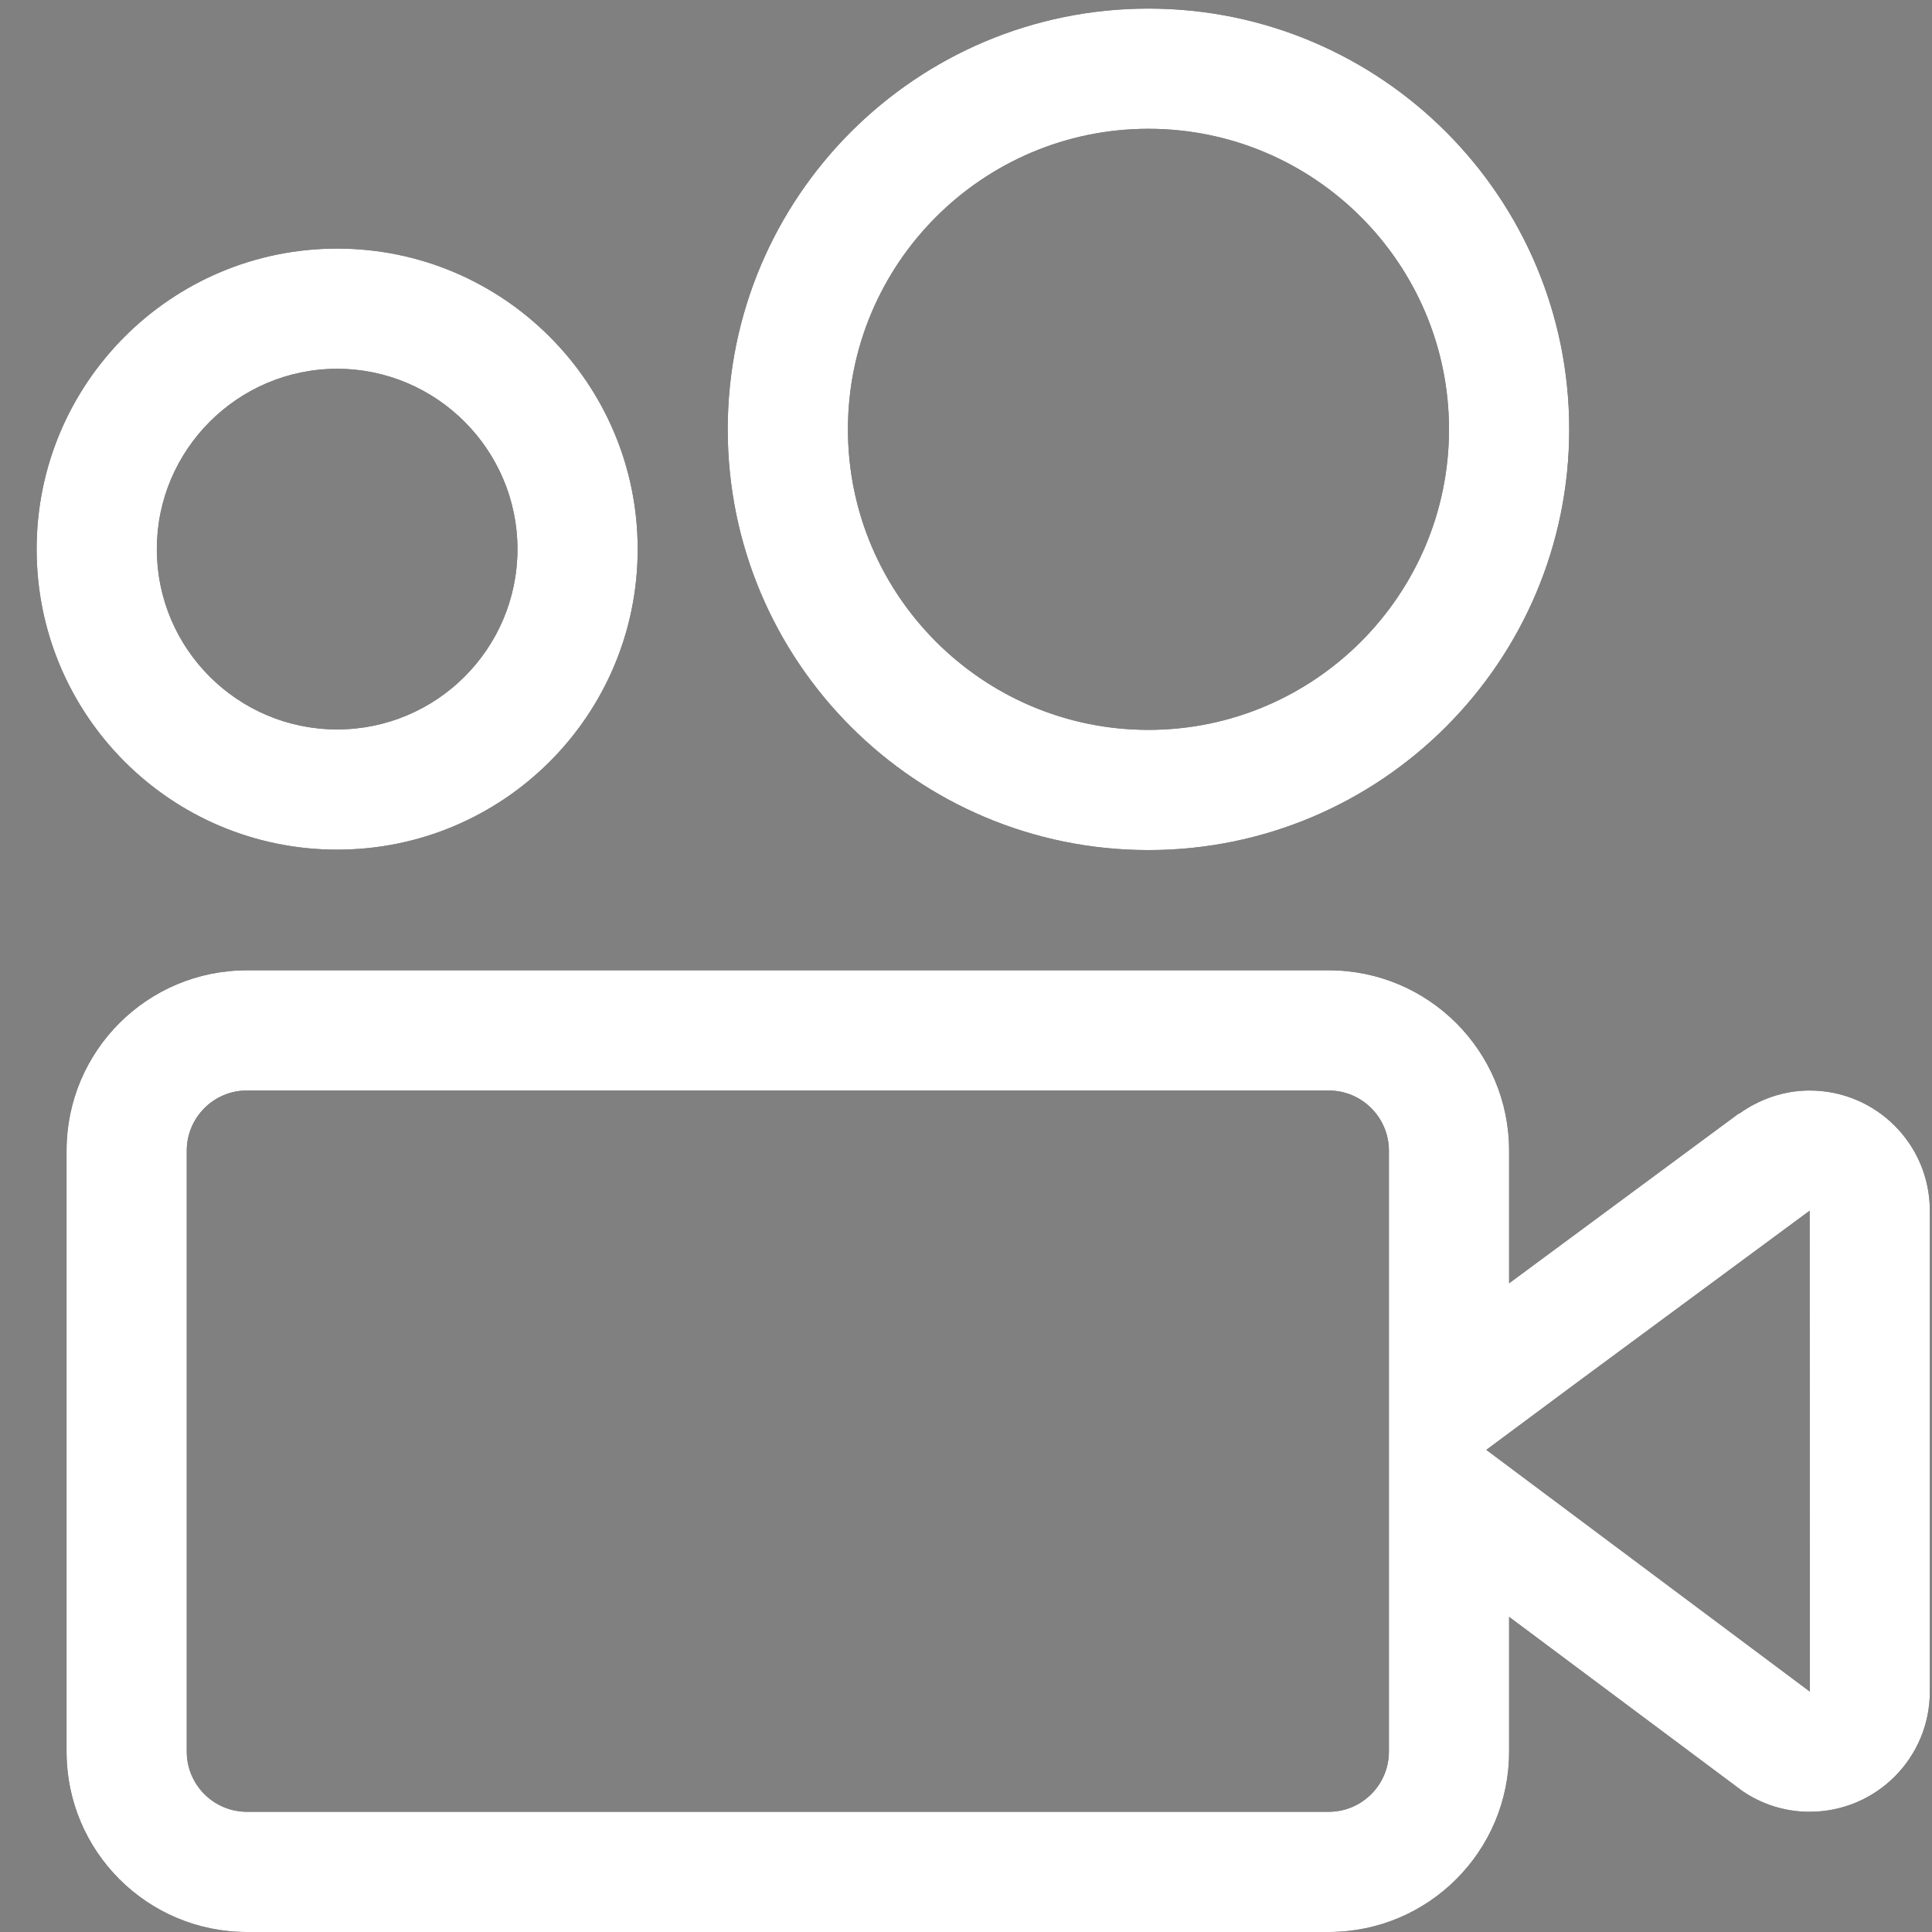 <svg id="SvgjsSvg1029" xmlns="http://www.w3.org/2000/svg" version="1.1" xmlns:xlink="http://www.w3.org/1999/xlink" xmlns:svgjs="http://svgjs.com/svgjs" width="45" height="45" viewBox="0 0 45 45"><rect x="0" y="0" width="45" height="45" fill="#808080" stroke="none"/><title>video</title><desc>Created with Avocode.</desc><defs id="SvgjsDefs1030"></defs><path id="SvgjsPath1031" d="M786.853 5418.79C790.719 5418.79 793.853 5415.66 793.853 5411.79C793.853 5407.93 790.719 5404.79 786.853 5404.79C782.986 5404.79 779.853 5407.93 779.853 5411.79C779.853 5415.66 782.986 5418.79 786.853 5418.79ZM786.853 5407.59C789.169 5407.59 791.053 5409.48 791.053 5411.79C791.053 5414.11 789.169 5415.99 786.853 5415.99C784.537 5415.99 782.653 5414.11 782.653 5411.79C782.653 5409.48 784.537 5407.59 786.853 5407.59ZM805.75 5418.8C811.162 5418.8 815.55 5414.41 815.55 5409C815.55 5403.59 811.162 5399.2 805.75 5399.2C800.337 5399.2 795.95 5403.59 795.95 5409C795.95 5414.41 800.337 5418.8 805.75 5418.8ZM805.75 5402C809.61 5402 812.75 5405.14 812.75 5409C812.75 5412.86 809.61 5416 805.75 5416C801.89 5416 798.75 5412.86 798.75 5409C798.75 5405.14 801.89 5402 805.75 5402ZM821.15 5424.4C820.534 5424.4 819.969 5424.61 819.507 5424.94V5424.93L814.15 5428.89V5425.8C814.15 5423.48 812.269 5421.6 809.95 5421.6H784.75C782.431 5421.6 780.55 5423.48 780.55 5425.8V5439.8C780.55 5442.12 782.431 5444 784.75 5444H809.95C812.269 5444 814.15 5442.12 814.15 5439.8V5436.66L819.575 5440.71C820.023 5441.02 820.566 5441.2 821.15 5441.2C822.696 5441.2 823.95 5439.95 823.95 5438.4V5427.2C823.95 5425.65 822.696 5424.4 821.15 5424.4ZM811.35 5439.8C811.35 5440.57 810.722 5441.2 809.95 5441.2H784.75C783.978 5441.2 783.35 5440.57 783.35 5439.8V5425.8C783.35 5425.03 783.978 5424.4 784.75 5424.4H809.95C810.722 5424.4 811.35 5425.03 811.35 5425.8ZM815.827 5434.42L813.619 5432.77L815.814 5431.14L821.15 5427.2L821.154 5438.4Z " fill="#000000" fill-opacity="1" transform="matrix(1,0,0,1,-779,-5399)"></path><path id="SvgjsPath1032" d="M786.853 5418.79C790.719 5418.79 793.853 5415.66 793.853 5411.79C793.853 5407.93 790.719 5404.79 786.853 5404.79C782.986 5404.79 779.853 5407.93 779.853 5411.79C779.853 5415.66 782.986 5418.79 786.853 5418.79ZM786.853 5407.59C789.169 5407.59 791.053 5409.48 791.053 5411.79C791.053 5414.11 789.169 5415.99 786.853 5415.99C784.537 5415.99 782.653 5414.11 782.653 5411.79C782.653 5409.48 784.537 5407.59 786.853 5407.59ZM805.75 5418.8C811.162 5418.8 815.55 5414.41 815.55 5409C815.55 5403.59 811.162 5399.2 805.75 5399.2C800.337 5399.2 795.95 5403.59 795.95 5409C795.95 5414.41 800.337 5418.8 805.75 5418.8ZM805.75 5402C809.61 5402 812.75 5405.14 812.75 5409C812.75 5412.86 809.61 5416 805.75 5416C801.89 5416 798.75 5412.86 798.75 5409C798.75 5405.14 801.89 5402 805.75 5402ZM821.15 5424.4C820.534 5424.4 819.969 5424.61 819.507 5424.94V5424.93L814.15 5428.89V5425.8C814.15 5423.48 812.269 5421.6 809.95 5421.6H784.75C782.431 5421.6 780.55 5423.48 780.55 5425.8V5439.8C780.55 5442.12 782.431 5444 784.75 5444H809.95C812.269 5444 814.15 5442.12 814.15 5439.8V5436.66L819.575 5440.71C820.023 5441.02 820.566 5441.2 821.15 5441.2C822.696 5441.2 823.95 5439.95 823.95 5438.4V5427.2C823.95 5425.65 822.696 5424.4 821.15 5424.4ZM811.35 5439.8C811.35 5440.57 810.722 5441.2 809.95 5441.2H784.75C783.978 5441.2 783.35 5440.57 783.35 5439.8V5425.8C783.35 5425.03 783.978 5424.4 784.75 5424.4H809.95C810.722 5424.4 811.35 5425.03 811.35 5425.8ZM815.827 5434.42L813.619 5432.77L815.814 5431.14L821.15 5427.2L821.154 5438.4Z " fill="#ffffff" fill-opacity="1" transform="matrix(1,0,0,1,-779,-5399)"></path></svg>